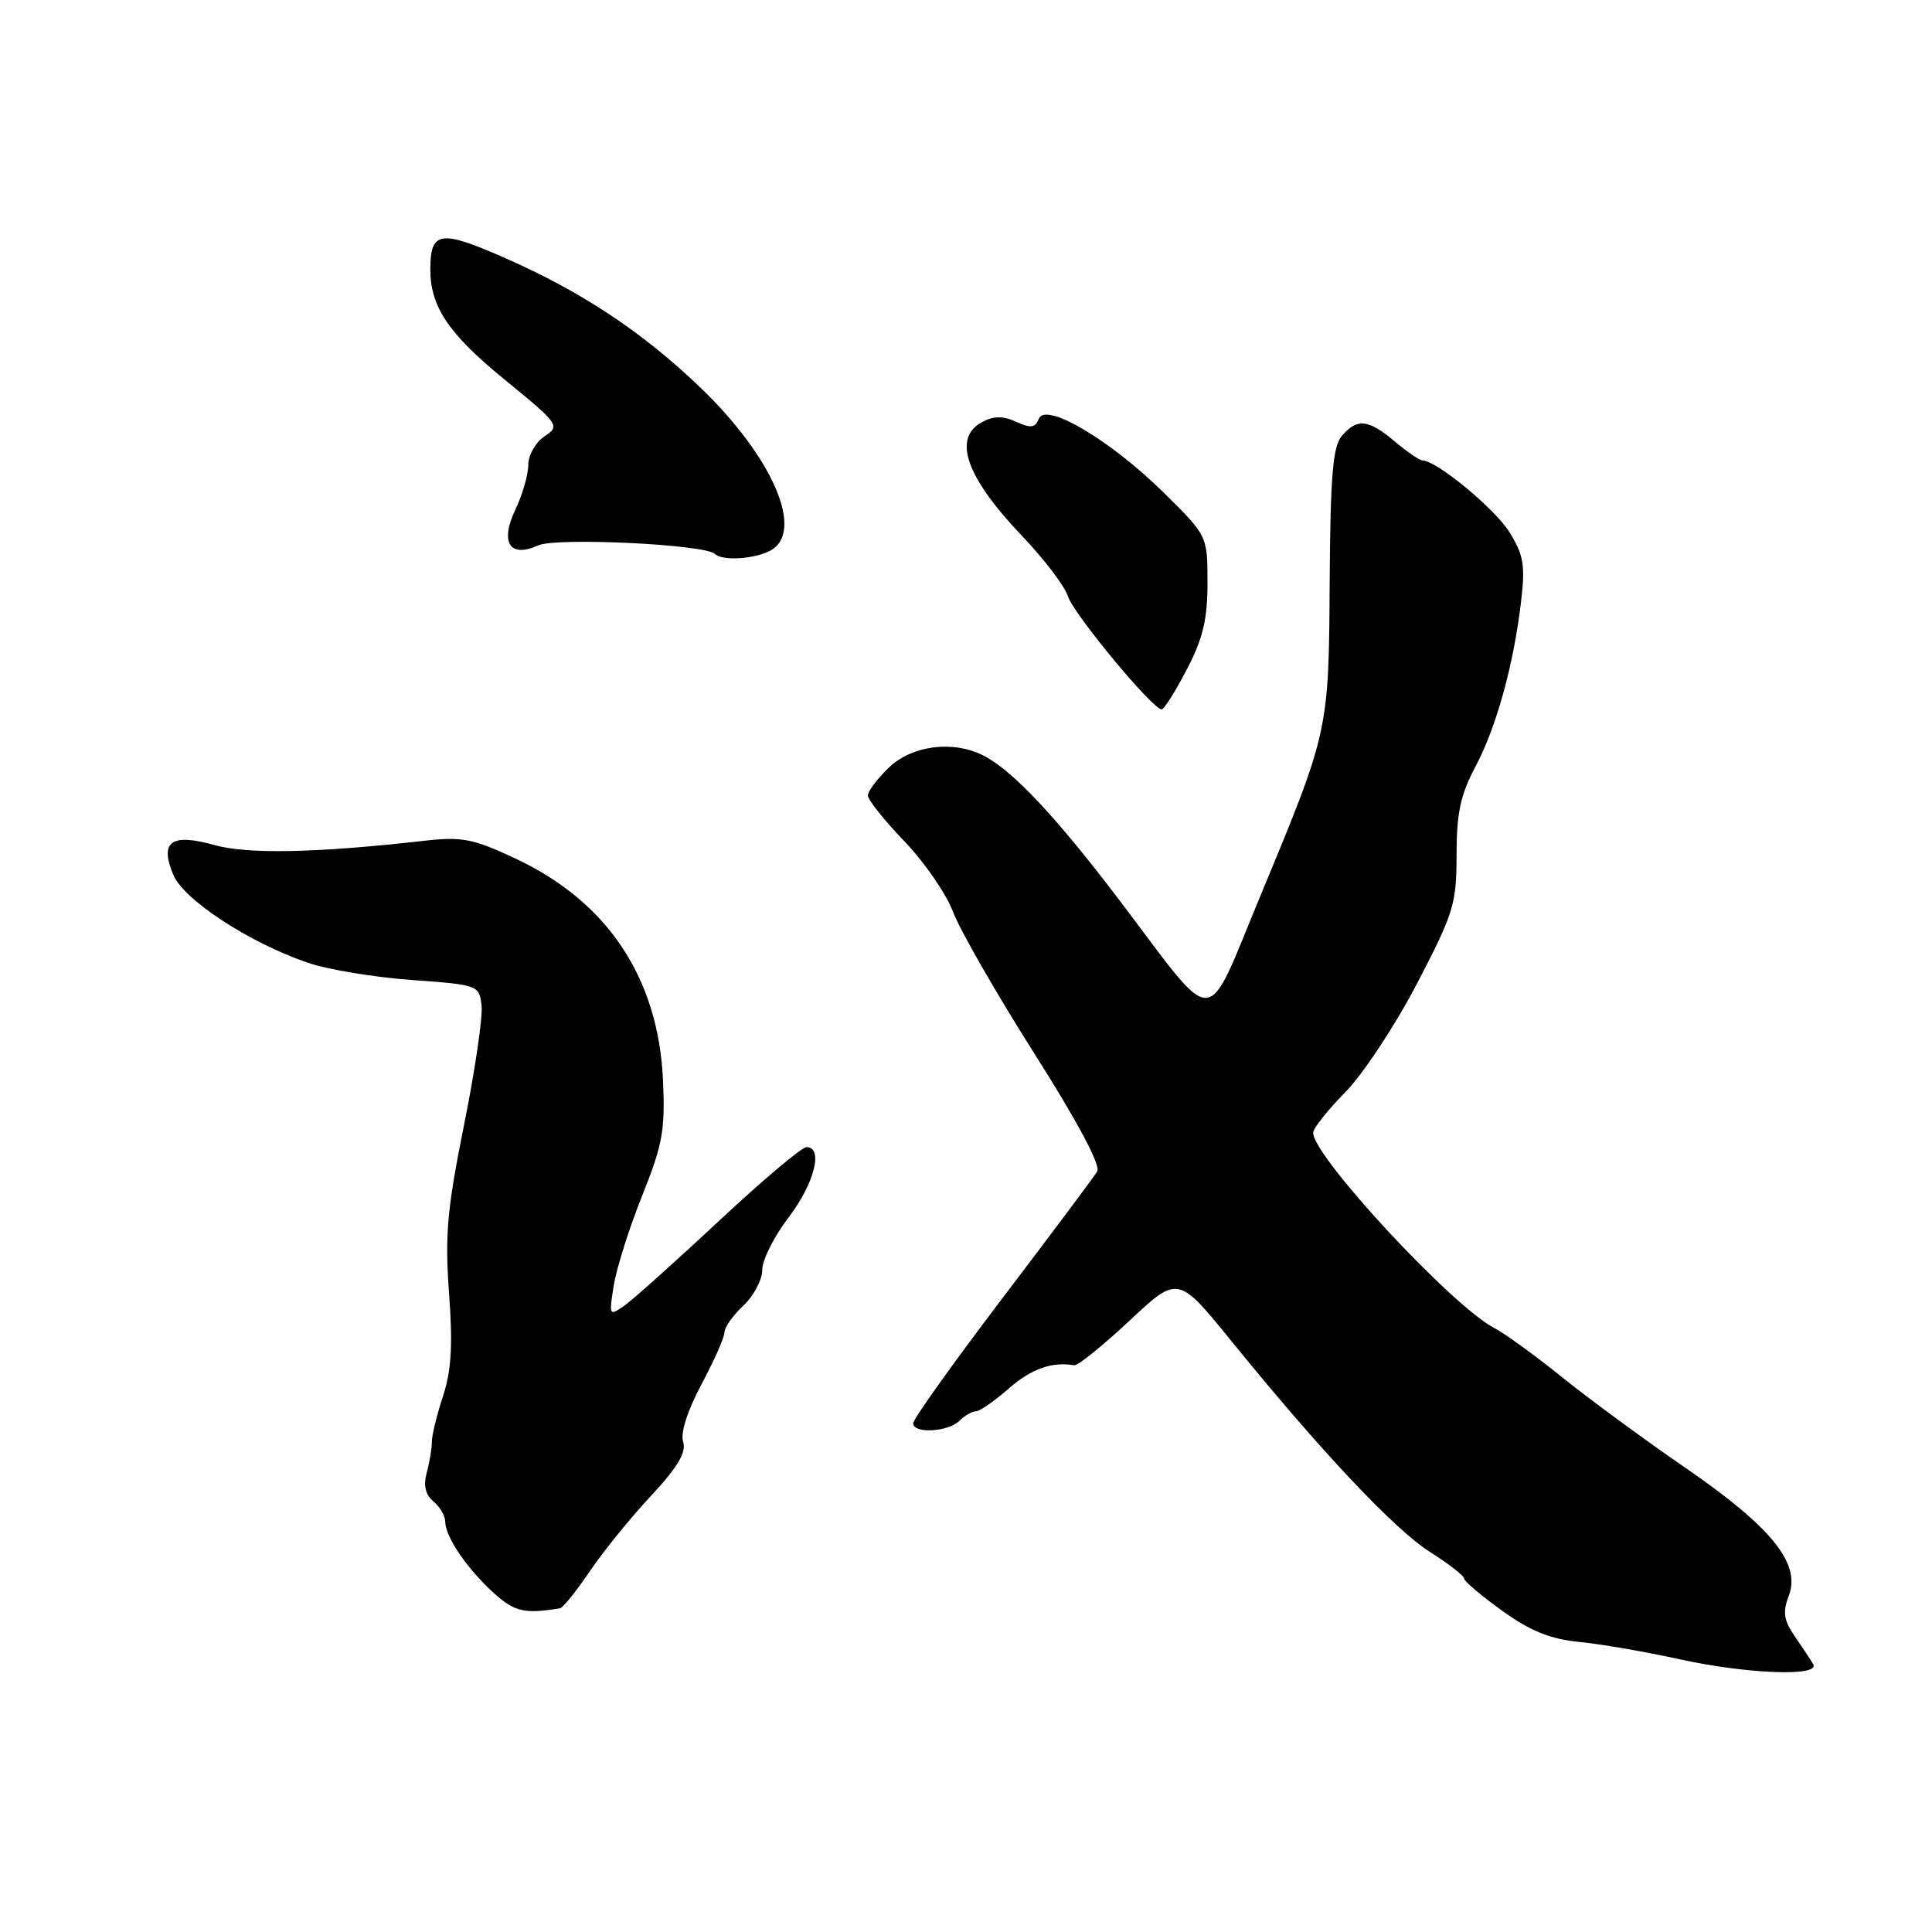 <?xml version="1.0" encoding="UTF-8" standalone="no"?>
<!DOCTYPE svg PUBLIC "-//W3C//DTD SVG 1.1//EN" "http://www.w3.org/Graphics/SVG/1.1/DTD/svg11.dtd" >
<svg xmlns="http://www.w3.org/2000/svg" xmlns:xlink="http://www.w3.org/1999/xlink" version="1.1" viewBox="0 0 256 256">
 <g >
 <path fill="currentColor"
d=" M 240.26 220.53 C 239.94 219.96 238.84 218.30 237.83 216.84 C 236.35 214.69 236.19 213.63 237.03 211.43 C 238.64 207.17 234.75 202.36 223.32 194.49 C 217.92 190.77 210.57 185.38 207.00 182.50 C 203.43 179.62 199.38 176.69 198.00 175.97 C 192.40 173.06 174.00 153.23 174.00 150.10 C 174.00 149.52 175.91 147.11 178.25 144.73 C 180.59 142.36 184.86 135.89 187.75 130.35 C 192.62 121.00 193.00 119.78 193.00 113.29 C 193.00 107.77 193.52 105.32 195.47 101.65 C 198.27 96.39 200.53 88.23 201.54 79.80 C 202.12 74.93 201.90 73.57 200.02 70.53 C 198.09 67.41 190.32 61.00 188.46 61.00 C 188.09 61.00 186.45 59.87 184.82 58.50 C 181.30 55.54 179.84 55.39 177.81 57.75 C 176.61 59.15 176.28 63.00 176.19 77.00 C 176.07 96.95 176.10 96.82 166.99 118.75 C 159.56 136.62 161.40 136.54 148.53 119.55 C 140.00 108.28 134.22 102.12 130.32 100.12 C 126.31 98.07 120.87 98.75 117.80 101.69 C 116.26 103.16 115.00 104.84 115.00 105.41 C 115.00 105.97 117.17 108.70 119.83 111.47 C 122.49 114.24 125.39 118.44 126.28 120.82 C 127.17 123.19 132.00 131.62 137.02 139.54 C 142.75 148.56 145.87 154.42 145.39 155.22 C 144.97 155.92 139.31 163.49 132.81 172.04 C 126.32 180.59 121.00 188.04 121.00 188.59 C 121.00 190.01 125.65 189.75 127.15 188.25 C 127.84 187.56 128.81 187.00 129.32 187.00 C 129.82 187.00 131.77 185.65 133.65 184.00 C 136.64 181.38 139.41 180.39 142.34 180.91 C 142.80 180.99 146.09 178.34 149.64 175.02 C 156.09 168.98 156.09 168.98 163.20 177.74 C 175.08 192.37 184.81 202.70 189.52 205.67 C 191.98 207.23 194.00 208.80 194.00 209.16 C 194.00 209.52 196.27 211.44 199.04 213.43 C 202.79 216.13 205.42 217.19 209.29 217.57 C 212.16 217.85 218.10 218.88 222.50 219.85 C 231.39 221.81 241.20 222.19 240.26 220.53 Z  M 74.20 213.11 C 74.59 213.05 76.35 210.86 78.12 208.25 C 79.88 205.64 83.53 201.13 86.23 198.24 C 89.80 194.41 90.96 192.46 90.52 191.06 C 90.14 189.87 91.08 186.94 92.95 183.43 C 94.63 180.29 96.00 177.19 96.00 176.53 C 96.00 175.88 97.12 174.29 98.50 173.00 C 99.88 171.71 101.00 169.58 101.00 168.27 C 101.00 166.95 102.58 163.82 104.50 161.30 C 107.91 156.83 109.14 152.00 106.87 152.00 C 106.24 152.00 101.04 156.39 95.30 161.75 C 89.55 167.11 83.92 172.17 82.76 172.98 C 80.71 174.43 80.68 174.37 81.33 170.31 C 81.70 168.02 83.39 162.67 85.10 158.41 C 87.81 151.65 88.15 149.72 87.85 143.09 C 87.22 129.56 80.49 119.46 68.28 113.75 C 62.67 111.12 61.20 110.84 56.20 111.41 C 42.01 113.02 32.83 113.21 28.42 111.98 C 22.69 110.37 21.13 111.49 22.95 115.89 C 24.34 119.23 32.94 124.87 40.76 127.56 C 43.37 128.46 49.55 129.49 54.50 129.85 C 63.37 130.49 63.50 130.54 63.81 133.23 C 63.99 134.73 62.94 141.87 61.48 149.10 C 59.25 160.18 58.94 163.66 59.50 171.37 C 60.01 178.22 59.81 181.62 58.70 185.00 C 57.88 187.47 57.23 190.18 57.23 191.00 C 57.24 191.82 56.94 193.66 56.56 195.07 C 56.08 196.85 56.36 198.05 57.44 198.95 C 58.30 199.66 59.00 200.88 59.00 201.66 C 59.00 203.64 61.96 207.97 65.50 211.15 C 68.21 213.58 69.52 213.87 74.20 213.11 Z  M 157.25 88.73 C 159.39 84.63 160.00 82.09 160.00 77.23 C 160.00 71.00 160.00 71.00 154.17 65.25 C 147.09 58.28 138.52 53.21 137.64 55.50 C 137.18 56.69 136.59 56.77 134.66 55.89 C 132.90 55.09 131.68 55.10 130.13 55.93 C 126.18 58.04 128.00 63.22 135.42 71.01 C 138.34 74.06 141.08 77.67 141.51 79.02 C 142.25 81.36 152.73 94.00 153.93 94.00 C 154.24 94.00 155.74 91.63 157.25 88.73 Z  M 102.07 72.96 C 106.68 70.50 102.43 60.59 92.80 51.35 C 85.03 43.90 76.90 38.54 66.58 34.04 C 58.35 30.44 57.05 30.66 57.02 35.60 C 56.98 40.57 59.39 44.19 66.76 50.21 C 74.11 56.22 74.25 56.42 72.16 57.81 C 70.97 58.60 70.00 60.30 70.00 61.59 C 70.00 62.88 69.24 65.53 68.31 67.48 C 66.21 71.88 67.53 73.99 71.31 72.27 C 73.70 71.18 93.46 72.13 94.73 73.40 C 95.68 74.35 99.95 74.10 102.07 72.96 Z "/>
</g>
</svg>